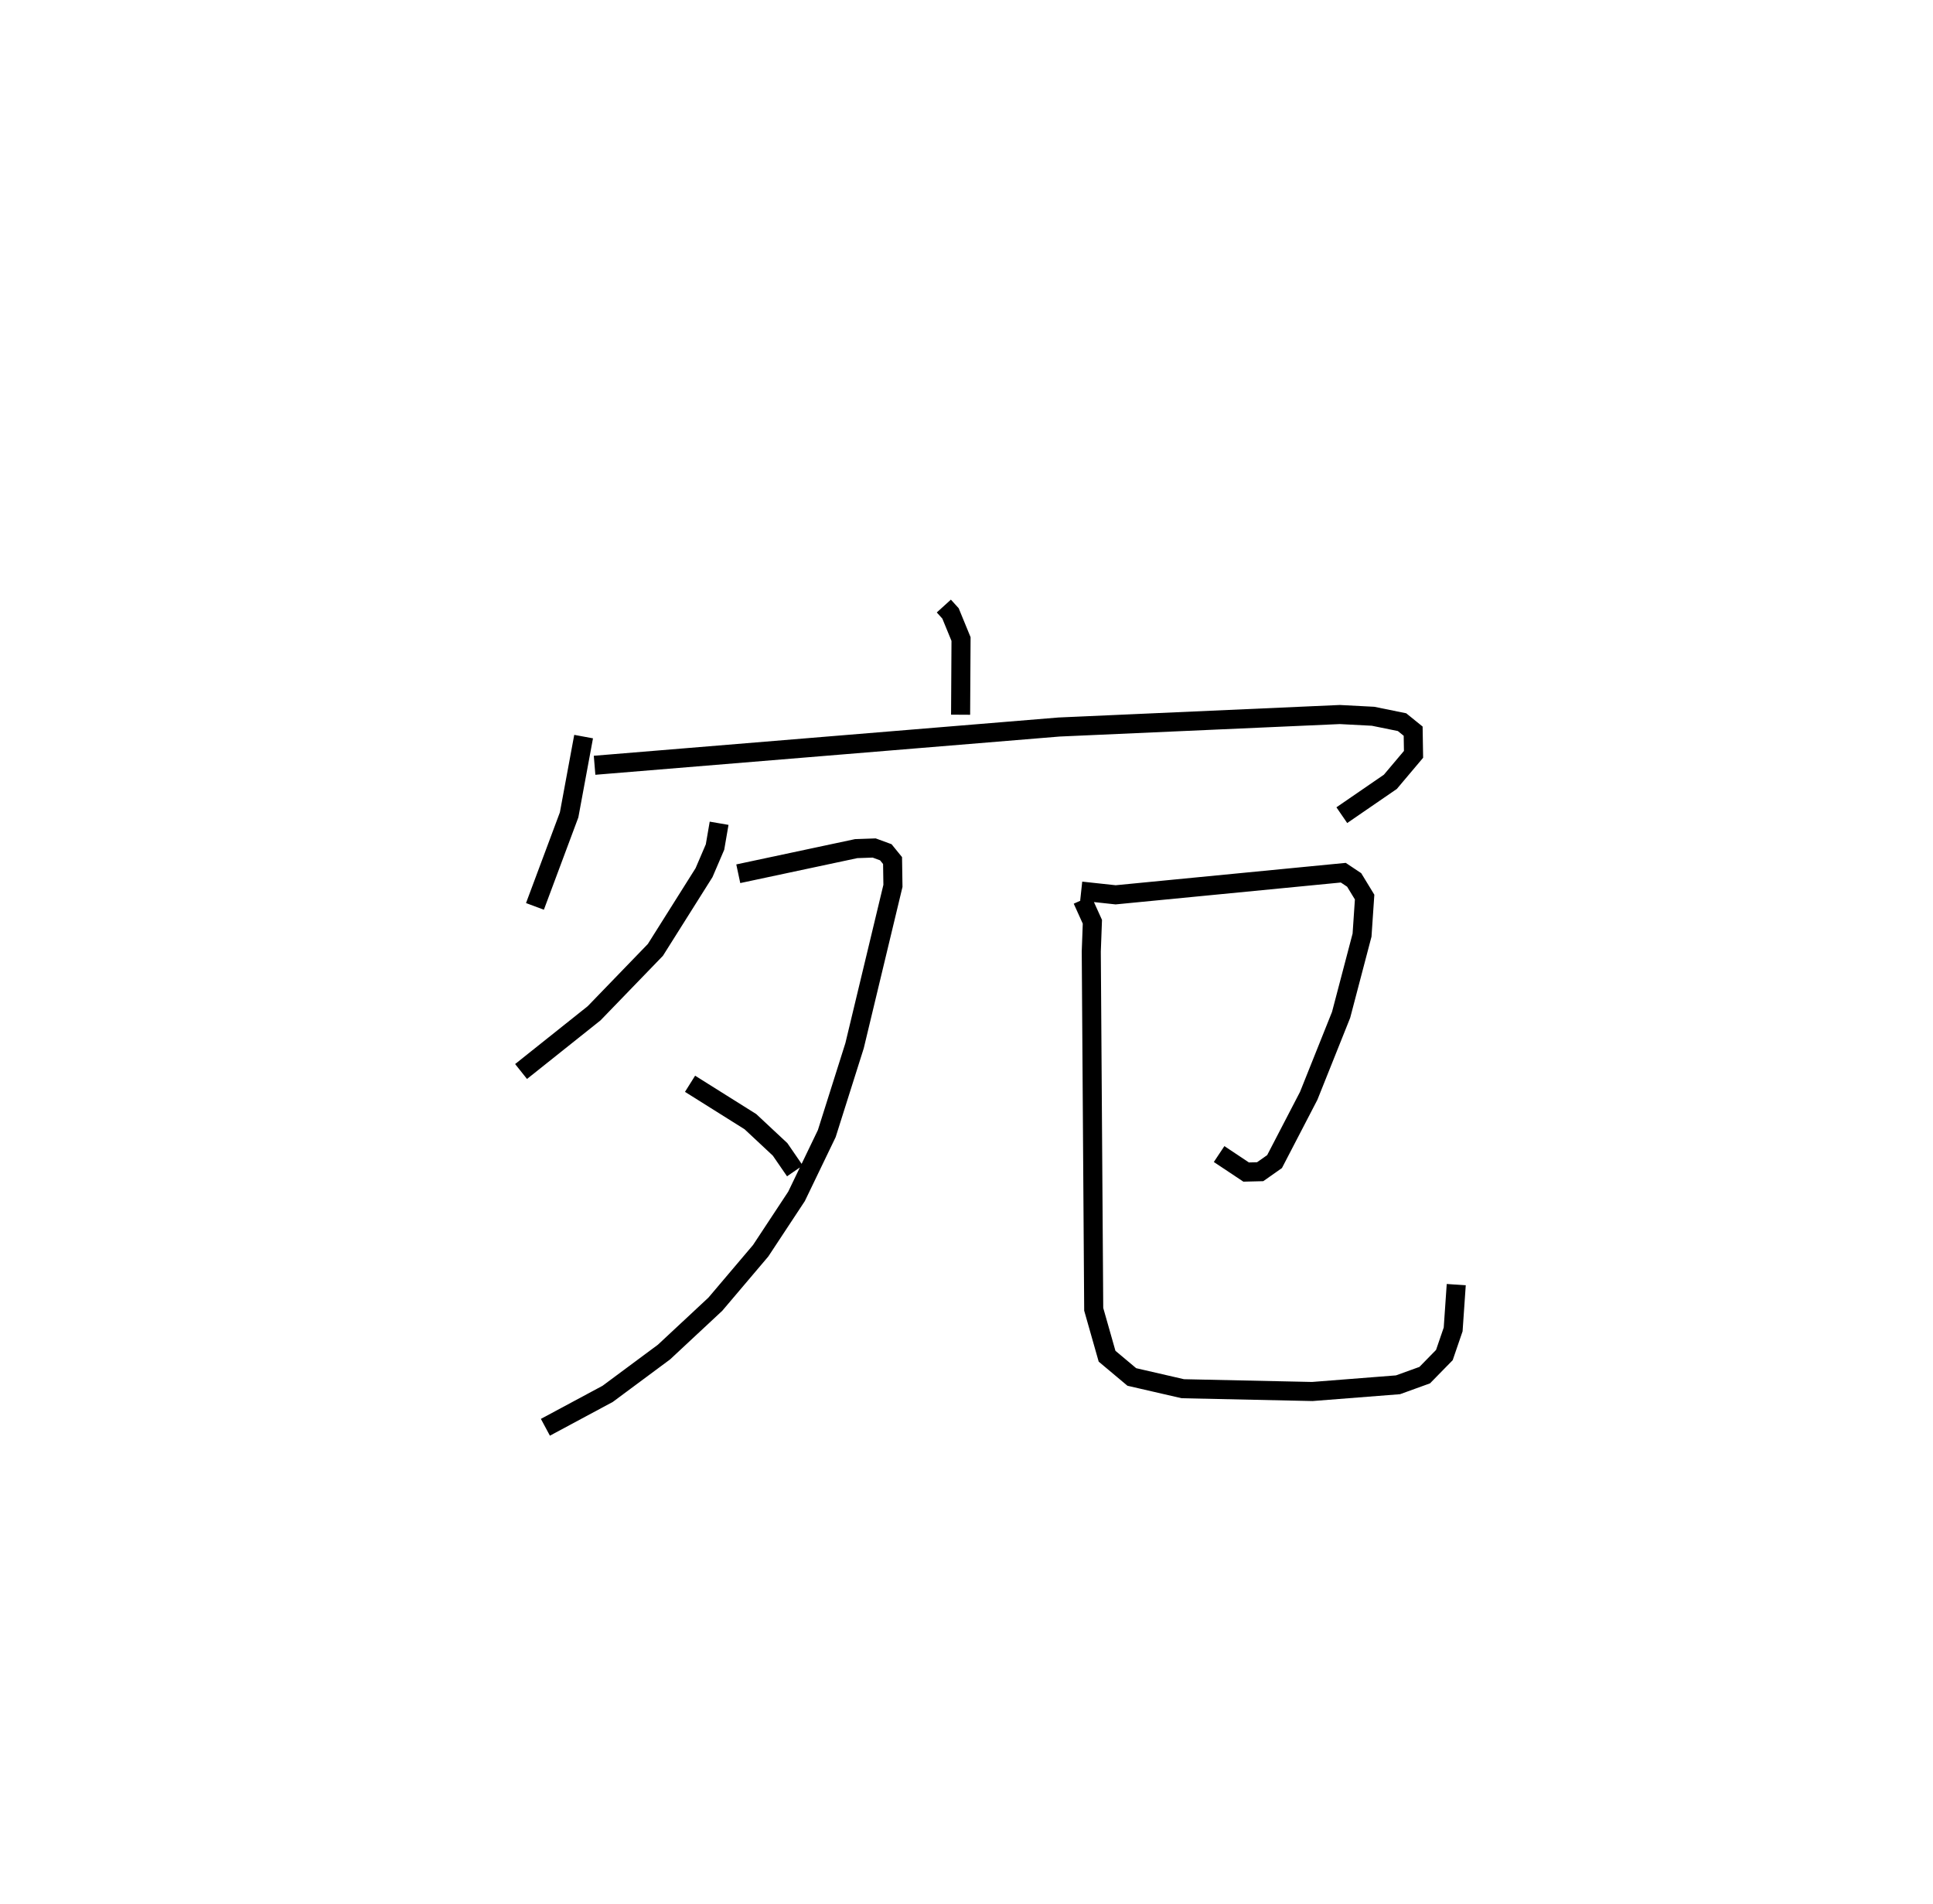 <?xml version="1.0" encoding="utf-8" ?>
<svg baseProfile="full" height="99.837" version="1.1" width="101.371" xmlns="http://www.w3.org/2000/svg" xmlns:ev="http://www.w3.org/2001/xml-events" xmlns:xlink="http://www.w3.org/1999/xlink"><defs /><rect fill="white" height="99.837" width="101.371" x="0" y="0" /><path d="M25,25 m0.0,0.0 m24.497,6.776 l0.35,0.386 0.552,1.344 l-0.023,3.968 m-19.77,1.147 l-0.76,4.104 -1.792,4.799 m3.127,-7.399 l24.357,-2.006 14.724,-0.655 l1.744,0.091 1.52,0.309 l0.583,0.472 0.02,1.216 l-1.215,1.44 -2.546,1.749 m-32.656,0.424 l-0.215,1.247 -0.576,1.343 l-2.551,4.05 -3.213,3.323 l-3.831,3.053 m11.391,-10.369 l6.184,-1.317 0.943,-0.033 l0.611,0.224 0.353,0.435 l0.02,1.327 -2.012,8.379 l-1.458,4.61 -1.586,3.291 l-1.88,2.85 -2.376,2.802 l-2.695,2.512 -2.954,2.191 l-3.265,1.752 m7.586,-18.011 l3.166,1.987 1.557,1.455 l0.775,1.126 m15.015,-14.67 l1.806,0.195 11.939,-1.16 l0.57,0.38 0.548,0.899 l-0.135,1.994 -1.098,4.18 l-1.699,4.246 -1.791,3.448 l-0.755,0.531 -0.735,0.018 l-1.418,-0.944 m-7.168,-13.333 l0.522,1.154 -0.058,1.558 l0.128,18.761 0.7,2.46 l1.298,1.088 2.674,0.616 l6.794,0.146 4.492,-0.352 l1.4,-0.506 1.031,-1.053 l0.461,-1.344 0.162,-2.348 " fill="none" stroke="black" stroke-width="1" /></svg>